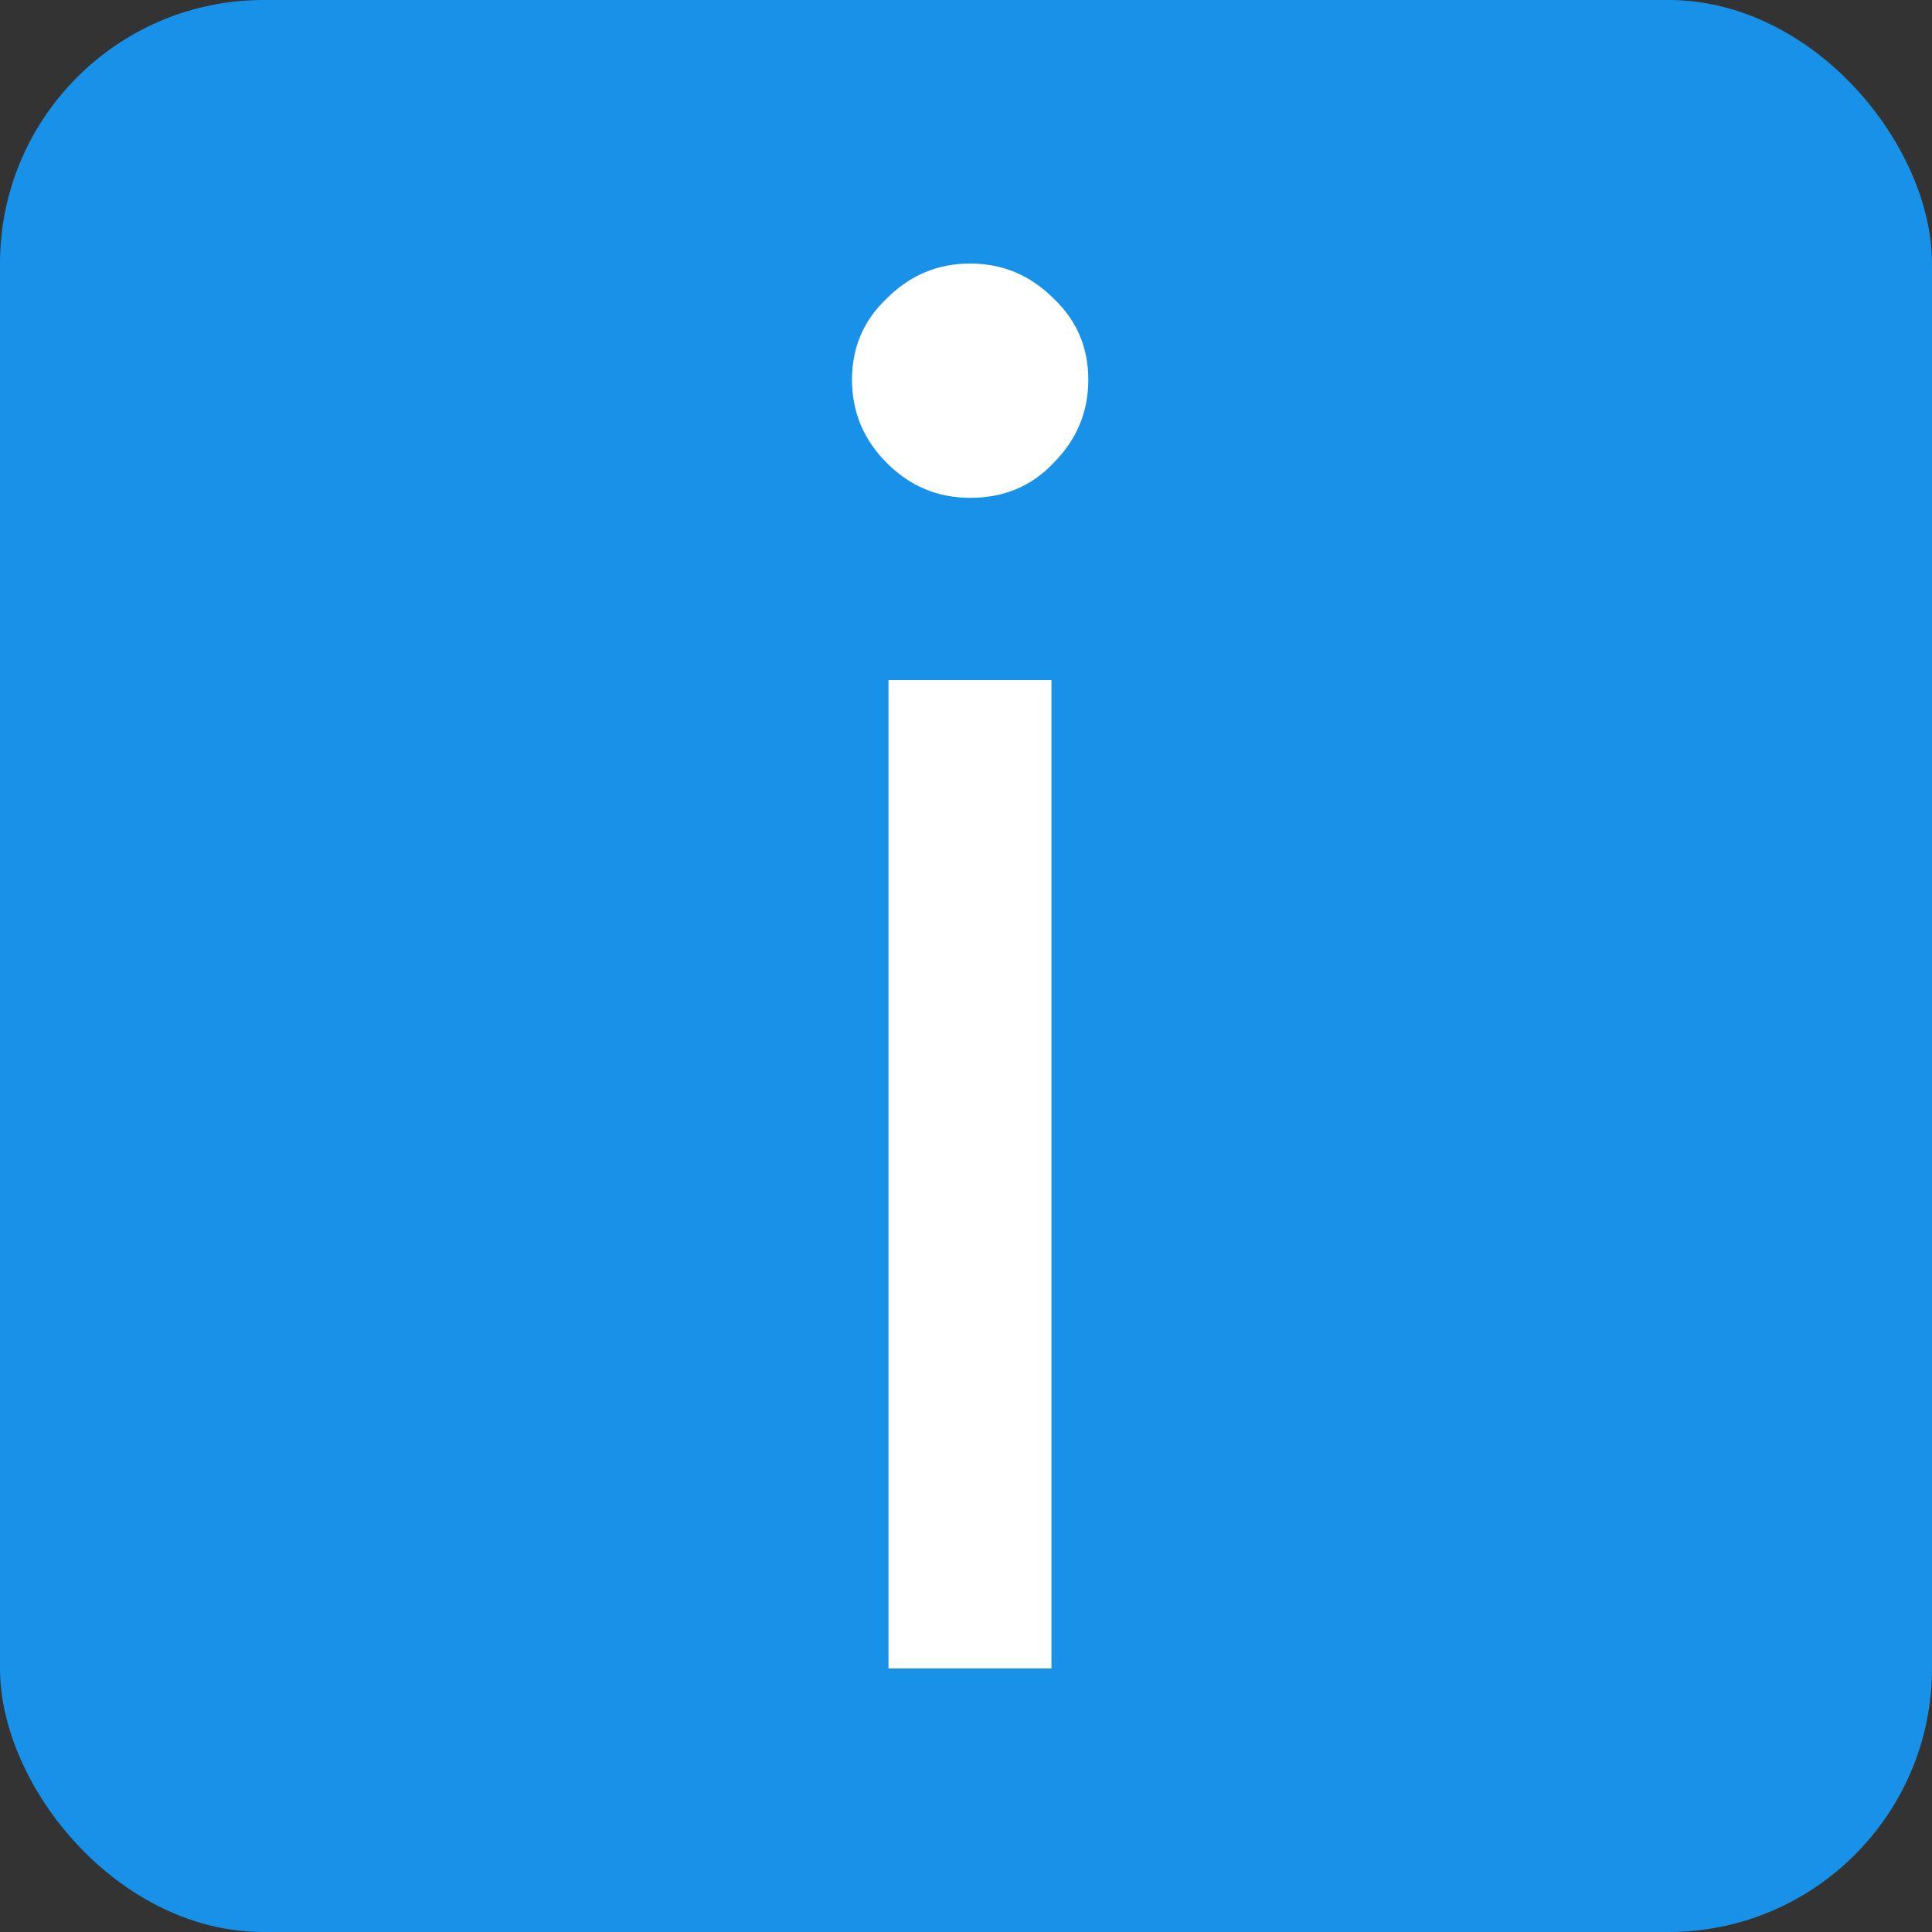 <?xml version="1.0" encoding="UTF-8" standalone="no"?>
<!-- Created with Inkscape (http://www.inkscape.org/) -->

<svg
   width="22"
   height="22"
   viewBox="0 0 5.821 5.821"
   version="1.1"
   id="svg5"
   inkscape:version="1.1.1 (3bf5ae0d25, 2021-09-20, custom)"
   sodipodi:docname="preferences.svg"
   xmlns:inkscape="http://www.inkscape.org/namespaces/inkscape"
   xmlns:sodipodi="http://sodipodi.sourceforge.net/DTD/sodipodi-0.dtd"
   xmlns="http://www.w3.org/2000/svg"
   xmlns:svg="http://www.w3.org/2000/svg">
  <rect x="0" y="0" width="5.821" height="5.821" fill="#333333" stroke="none"/>
  <sodipodi:namedview
     id="namedview7"
     pagecolor="#ffffff"
     bordercolor="#666666"
     borderopacity="1.0"
     inkscape:pageshadow="2"
     inkscape:pageopacity="0.0"
     inkscape:pagecheckerboard="0"
     inkscape:document-units="px"
     showgrid="false"
     units="px"
     height="48px"
     inkscape:zoom="11.541667"
     inkscape:cx="24"
     inkscape:cy="24"
     inkscape:window-width="1368"
     inkscape:window-height="846"
     inkscape:window-x="163"
     inkscape:window-y="328"
     inkscape:window-maximized="0"
     inkscape:current-layer="svg5"
     inkscape:lockguides="true" />
  <defs
     id="defs2" />
  <rect
     style="opacity:1;fill:#1792e8;fill-opacity:1;stroke-width:1.637;stroke-linecap:round;stroke-linejoin:round"
     id="rect849"
     width="5.821"
     height="5.821"
     x="0"
     y="0"
     ry="0.794" />
  <path
     d="m 2.923,1.5 q -0.146,0 -0.251,-0.105 -0.105,-0.105 -0.105,-0.251 0,-0.146 0.105,-0.245 0.105,-0.105 0.251,-0.105 0.146,0 0.251,0.105 0.105,0.099 0.105,0.245 0,0.146 -0.105,0.251 -0.099,0.105 -0.251,0.105 z M 2.677,2.049 H 3.168 V 5.027 H 2.677 Z"
     style="font-size:10.583px;line-height:1.25;font-family:'Google Sans';-inkscape-font-specification:'Google Sans';fill:#ffffff;stroke-width:0.146"
     id="path24581" />
</svg>
